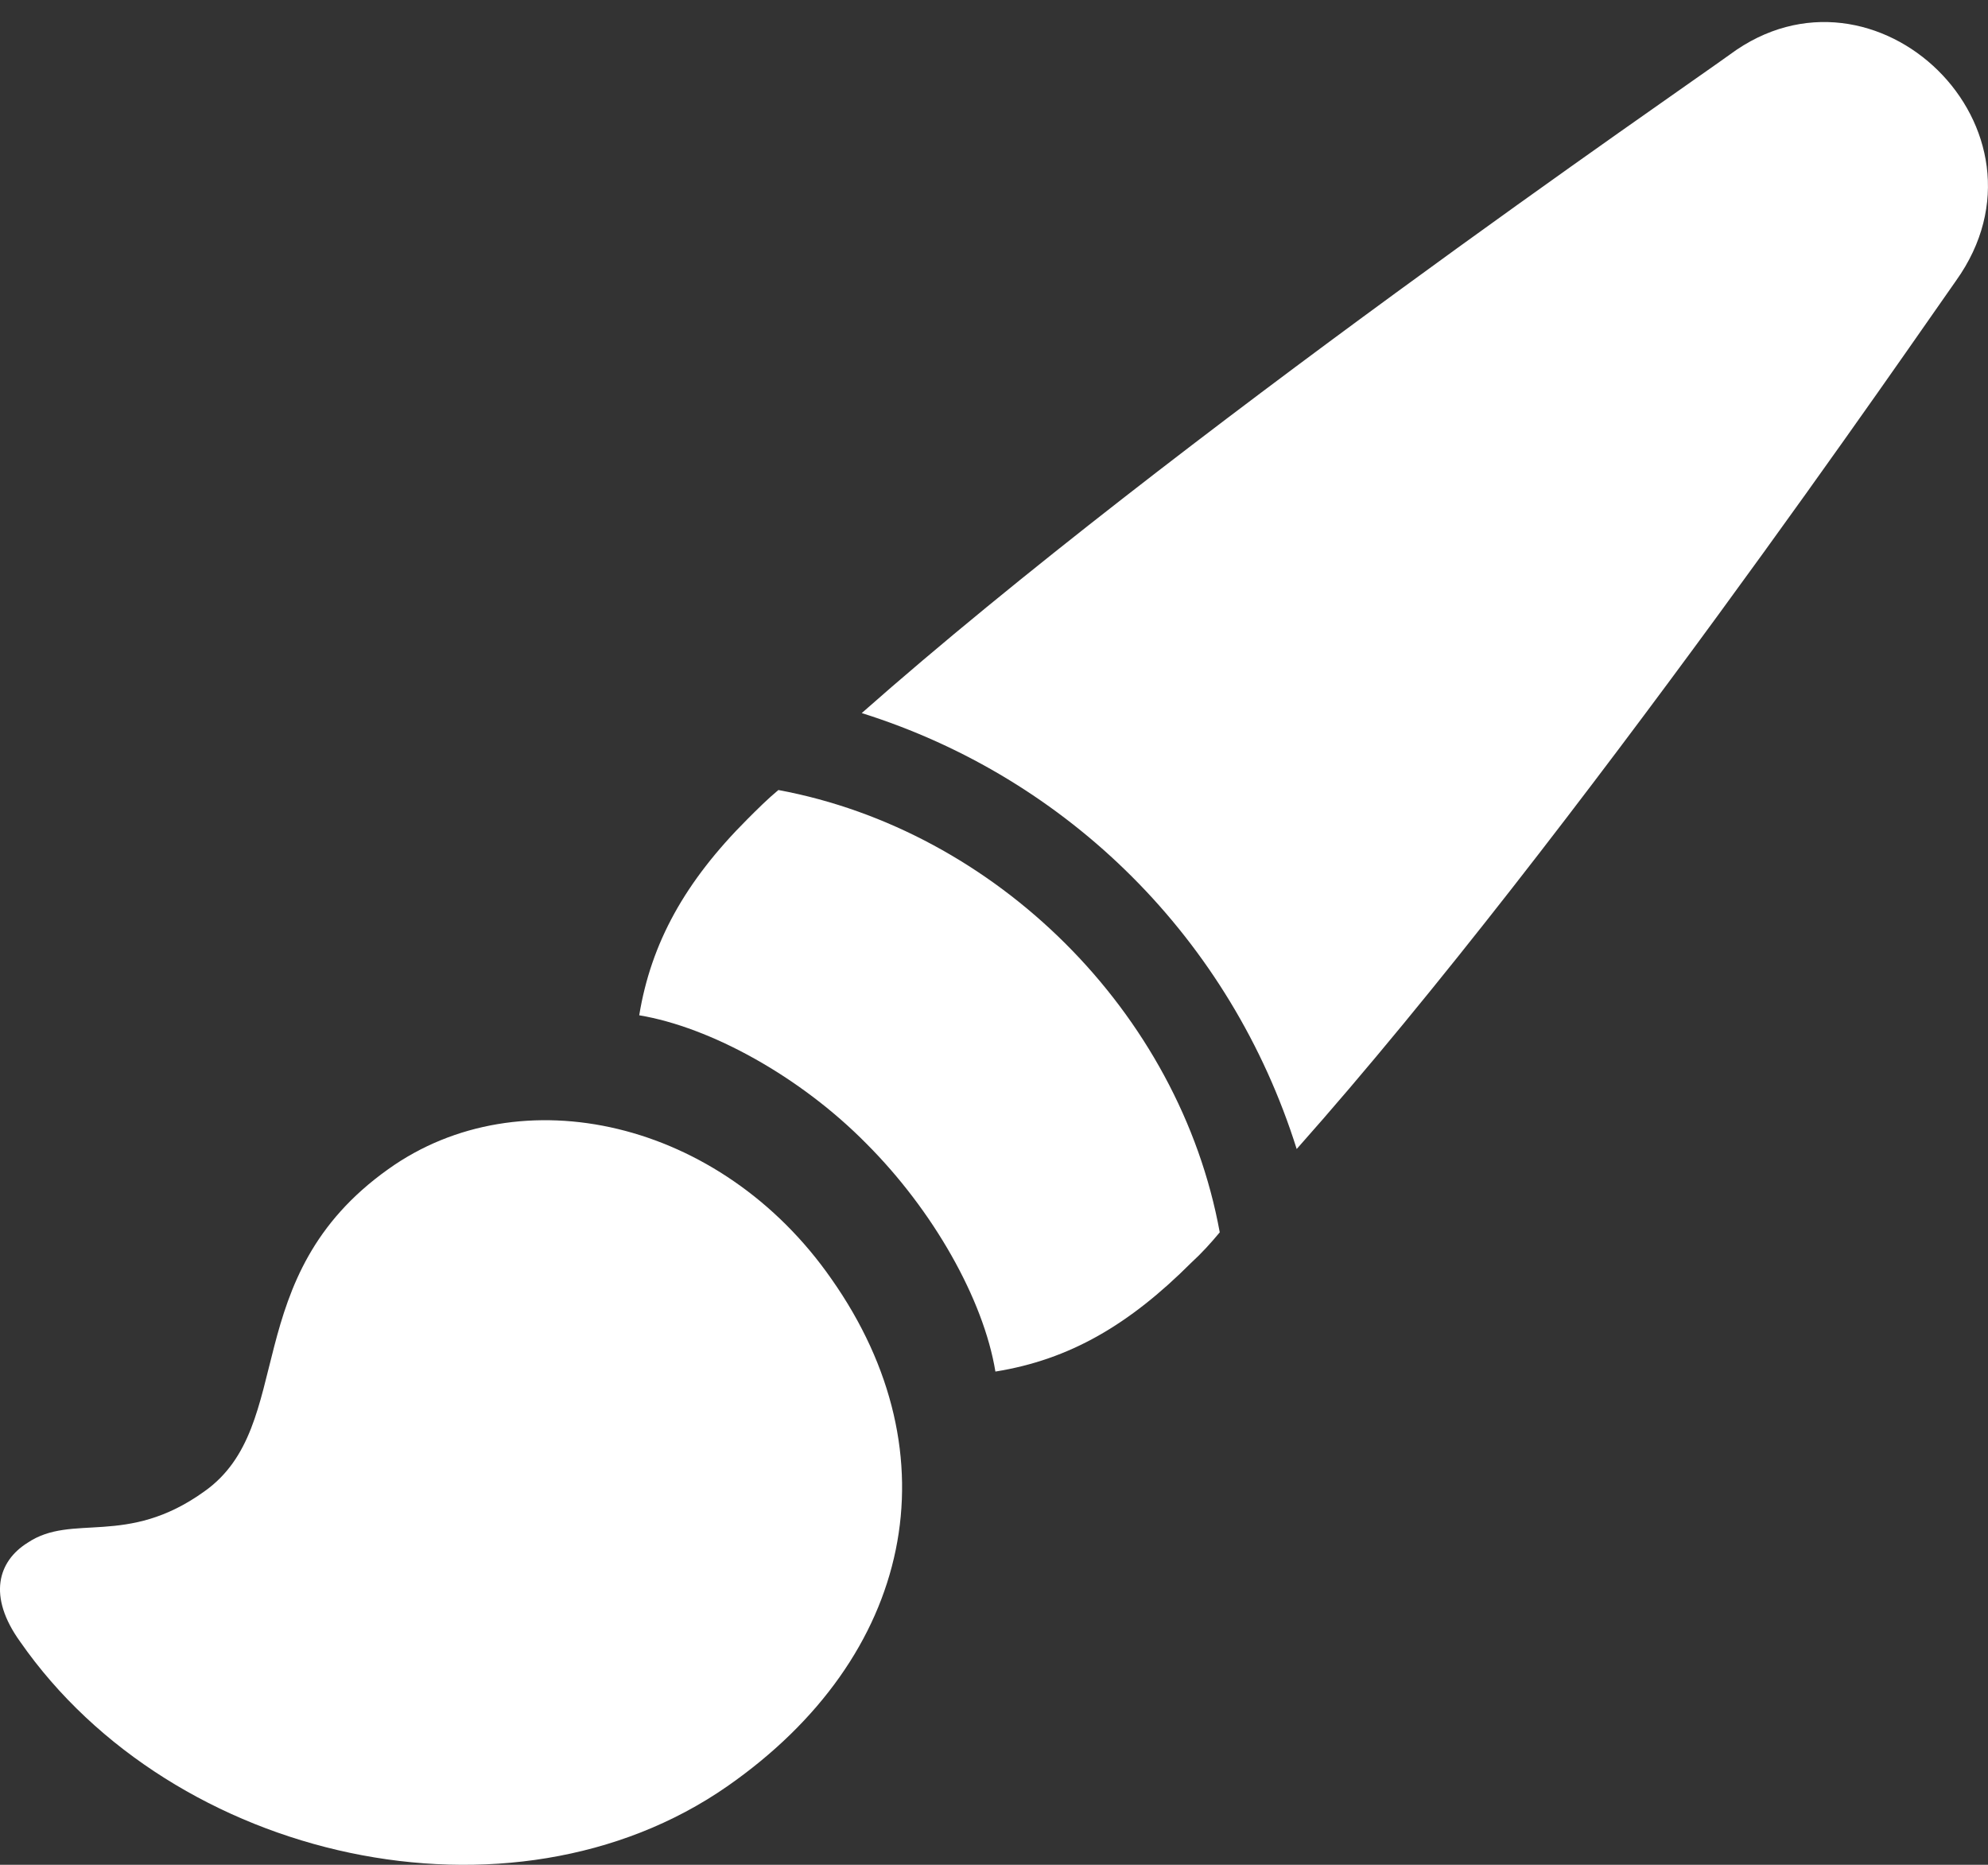 <?xml version="1.0" encoding="UTF-8"?>
<!--Generator: Apple Native CoreSVG 175.5-->
<!DOCTYPE svg
PUBLIC "-//W3C//DTD SVG 1.1//EN"
       "http://www.w3.org/Graphics/SVG/1.1/DTD/svg11.dtd">
<svg version="1.1" xmlns="http://www.w3.org/2000/svg" xmlns:xlink="http://www.w3.org/1999/xlink" width="42.402" height="39.769">
 <rect width="100%" height="100%" fill="#333333" stroke="none"/>
 <g>
  <rect height="39.769" opacity="0" width="42.402" x="0" y="0"/>
  <path d="M0.43 35.011C3.692 39.699 10.899 41.301 15.509 38.097C19.493 35.324 20.372 31.027 17.735 27.277C15.372 23.879 11.095 22.922 8.282 24.933C5.04 27.238 6.348 30.402 4.356 31.808C2.696 33 1.544 32.258 0.587 32.902C-0.038 33.293-0.273 34.035 0.43 35.011ZM18.477 24.387C19.903 25.812 20.977 27.707 21.231 29.25C22.813 28.996 24.083 28.254 25.411 26.926C25.626 26.73 25.821 26.515 26.016 26.281C25.157 21.574 21.231 17.707 16.602 16.848C16.368 17.043 16.153 17.258 15.938 17.473C14.61 18.801 13.887 20.109 13.634 21.652C15.157 21.906 17.071 22.961 18.477 24.387ZM36.895 1.164C35.899 1.887 25.04 9.328 18.38 15.207C22.794 16.594 26.251 20.031 27.657 24.504C33.575 17.844 40.997 7.004 41.719 5.988C44.024 2.765 40.001-1.141 36.895 1.164Z" fill="#ffffff"/>
 </g>
</svg>
